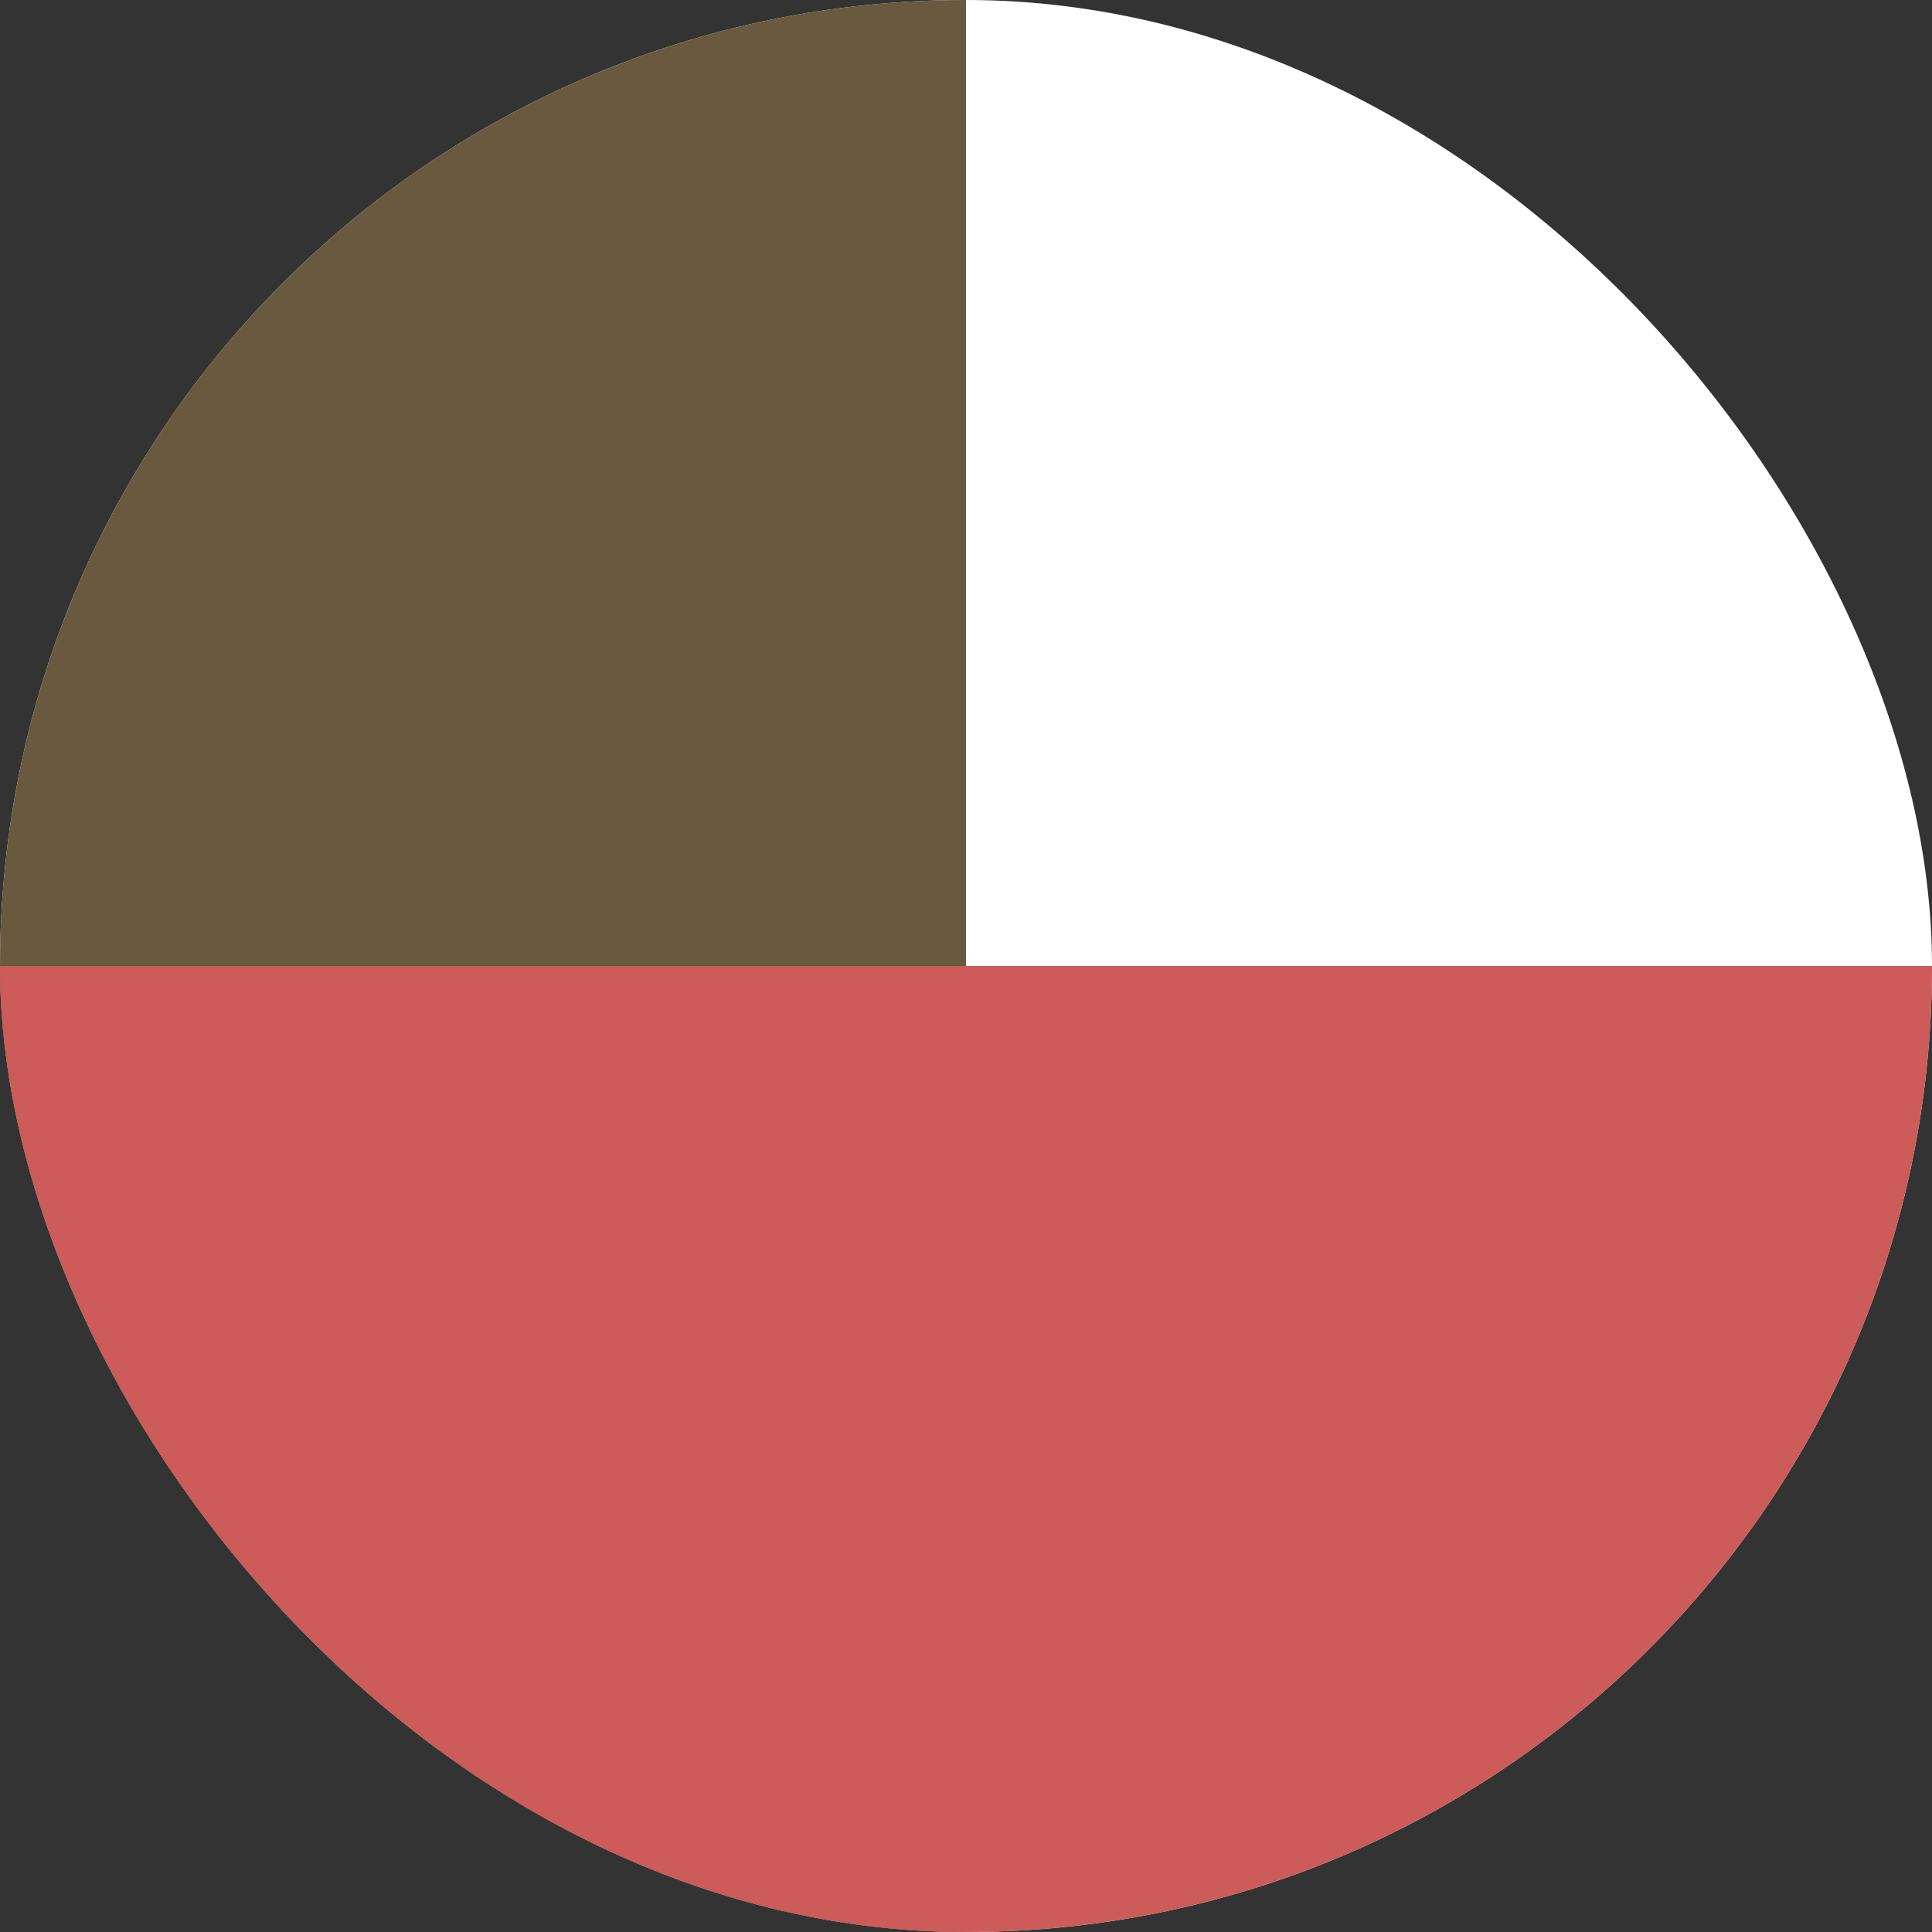 <svg width="80" height="80" viewBox="0 0 80 80" fill="none" xmlns="http://www.w3.org/2000/svg">
<rect x="0" y="0" width="80" height="80" fill="#333333" stroke="none"/>
<g clip-path="url(#clip0_8457_2534)">
<rect width="80" height="80" rx="40" fill="white"/>
<rect width="40" height="80" fill="#69593E"/>
<rect y="40" width="80" height="40" fill="#CC5B59"/>
</g>
<defs>
<clipPath id="clip0_8457_2534">
<rect width="80" height="80" rx="40" fill="white"/>
</clipPath>
</defs>
</svg>
